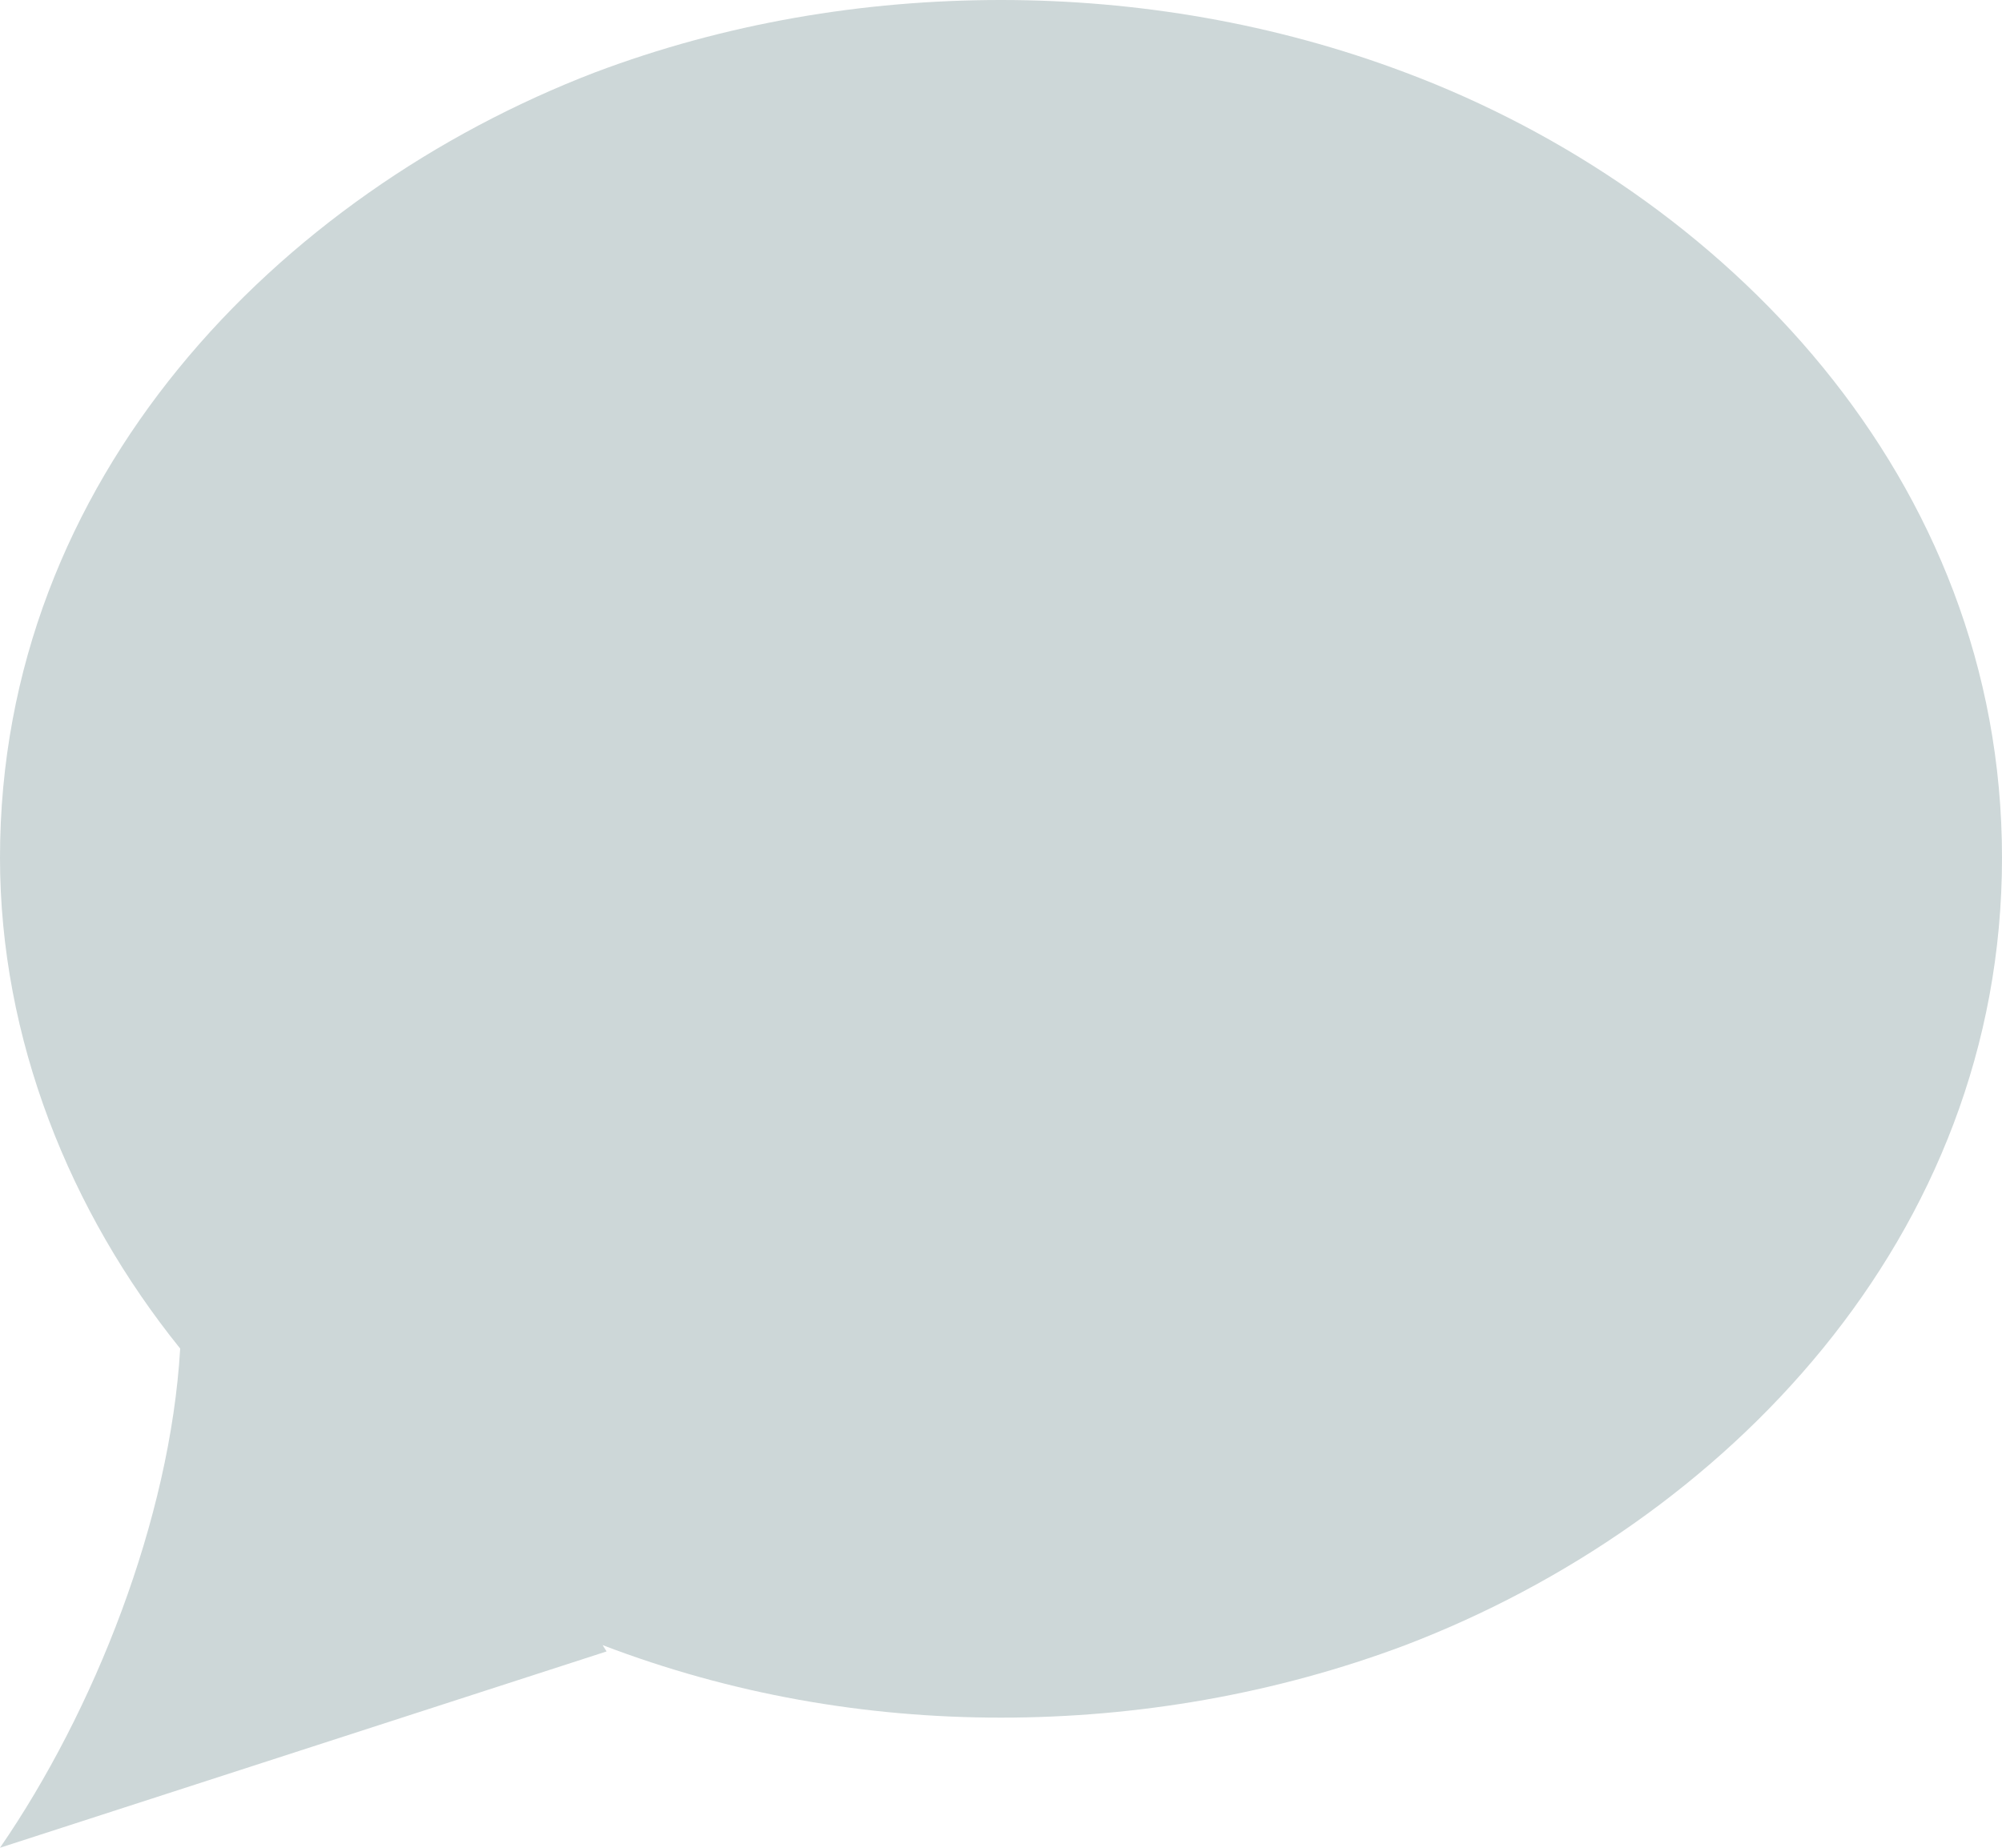<?xml version="1.0" encoding="UTF-8" standalone="no"?>
<svg width="13px" height="12px" viewBox="0 0 13 12" version="1.1" xmlns="http://www.w3.org/2000/svg" xmlns:xlink="http://www.w3.org/1999/xlink" xmlns:sketch="http://www.bohemiancoding.com/sketch/ns">
    <!-- Generator: Sketch 3.3 (11970) - http://www.bohemiancoding.com/sketch -->
    <title>Untitled</title>
    <desc>Created with Sketch.</desc>
    <defs></defs>
    <g id="Page-1" stroke="none" stroke-width="1" fill="none" fill-rule="evenodd" sketch:type="MSPage">
        <path d="M13,5.57 C13,3.104 11.193,1.247 9.126,0.471 C8.281,0.152 7.384,0 6.5,0 C5.603,0 4.706,0.152 3.861,0.471 C1.807,1.261 0,3.104 0,5.57 C0,6.748 0.455,7.871 1.17,8.758 C1.105,9.866 0.611,11.113 0,12 L3.939,10.725 L3.913,10.684 C4.745,11.002 5.616,11.155 6.5,11.155 C7.384,11.155 8.281,11.002 9.126,10.684 C11.193,9.894 13,8.037 13,5.57 L13,5.57 Z" id="Icon" fill="#CDD7D8" sketch:type="MSShapeGroup"></path>
    </g>
</svg>